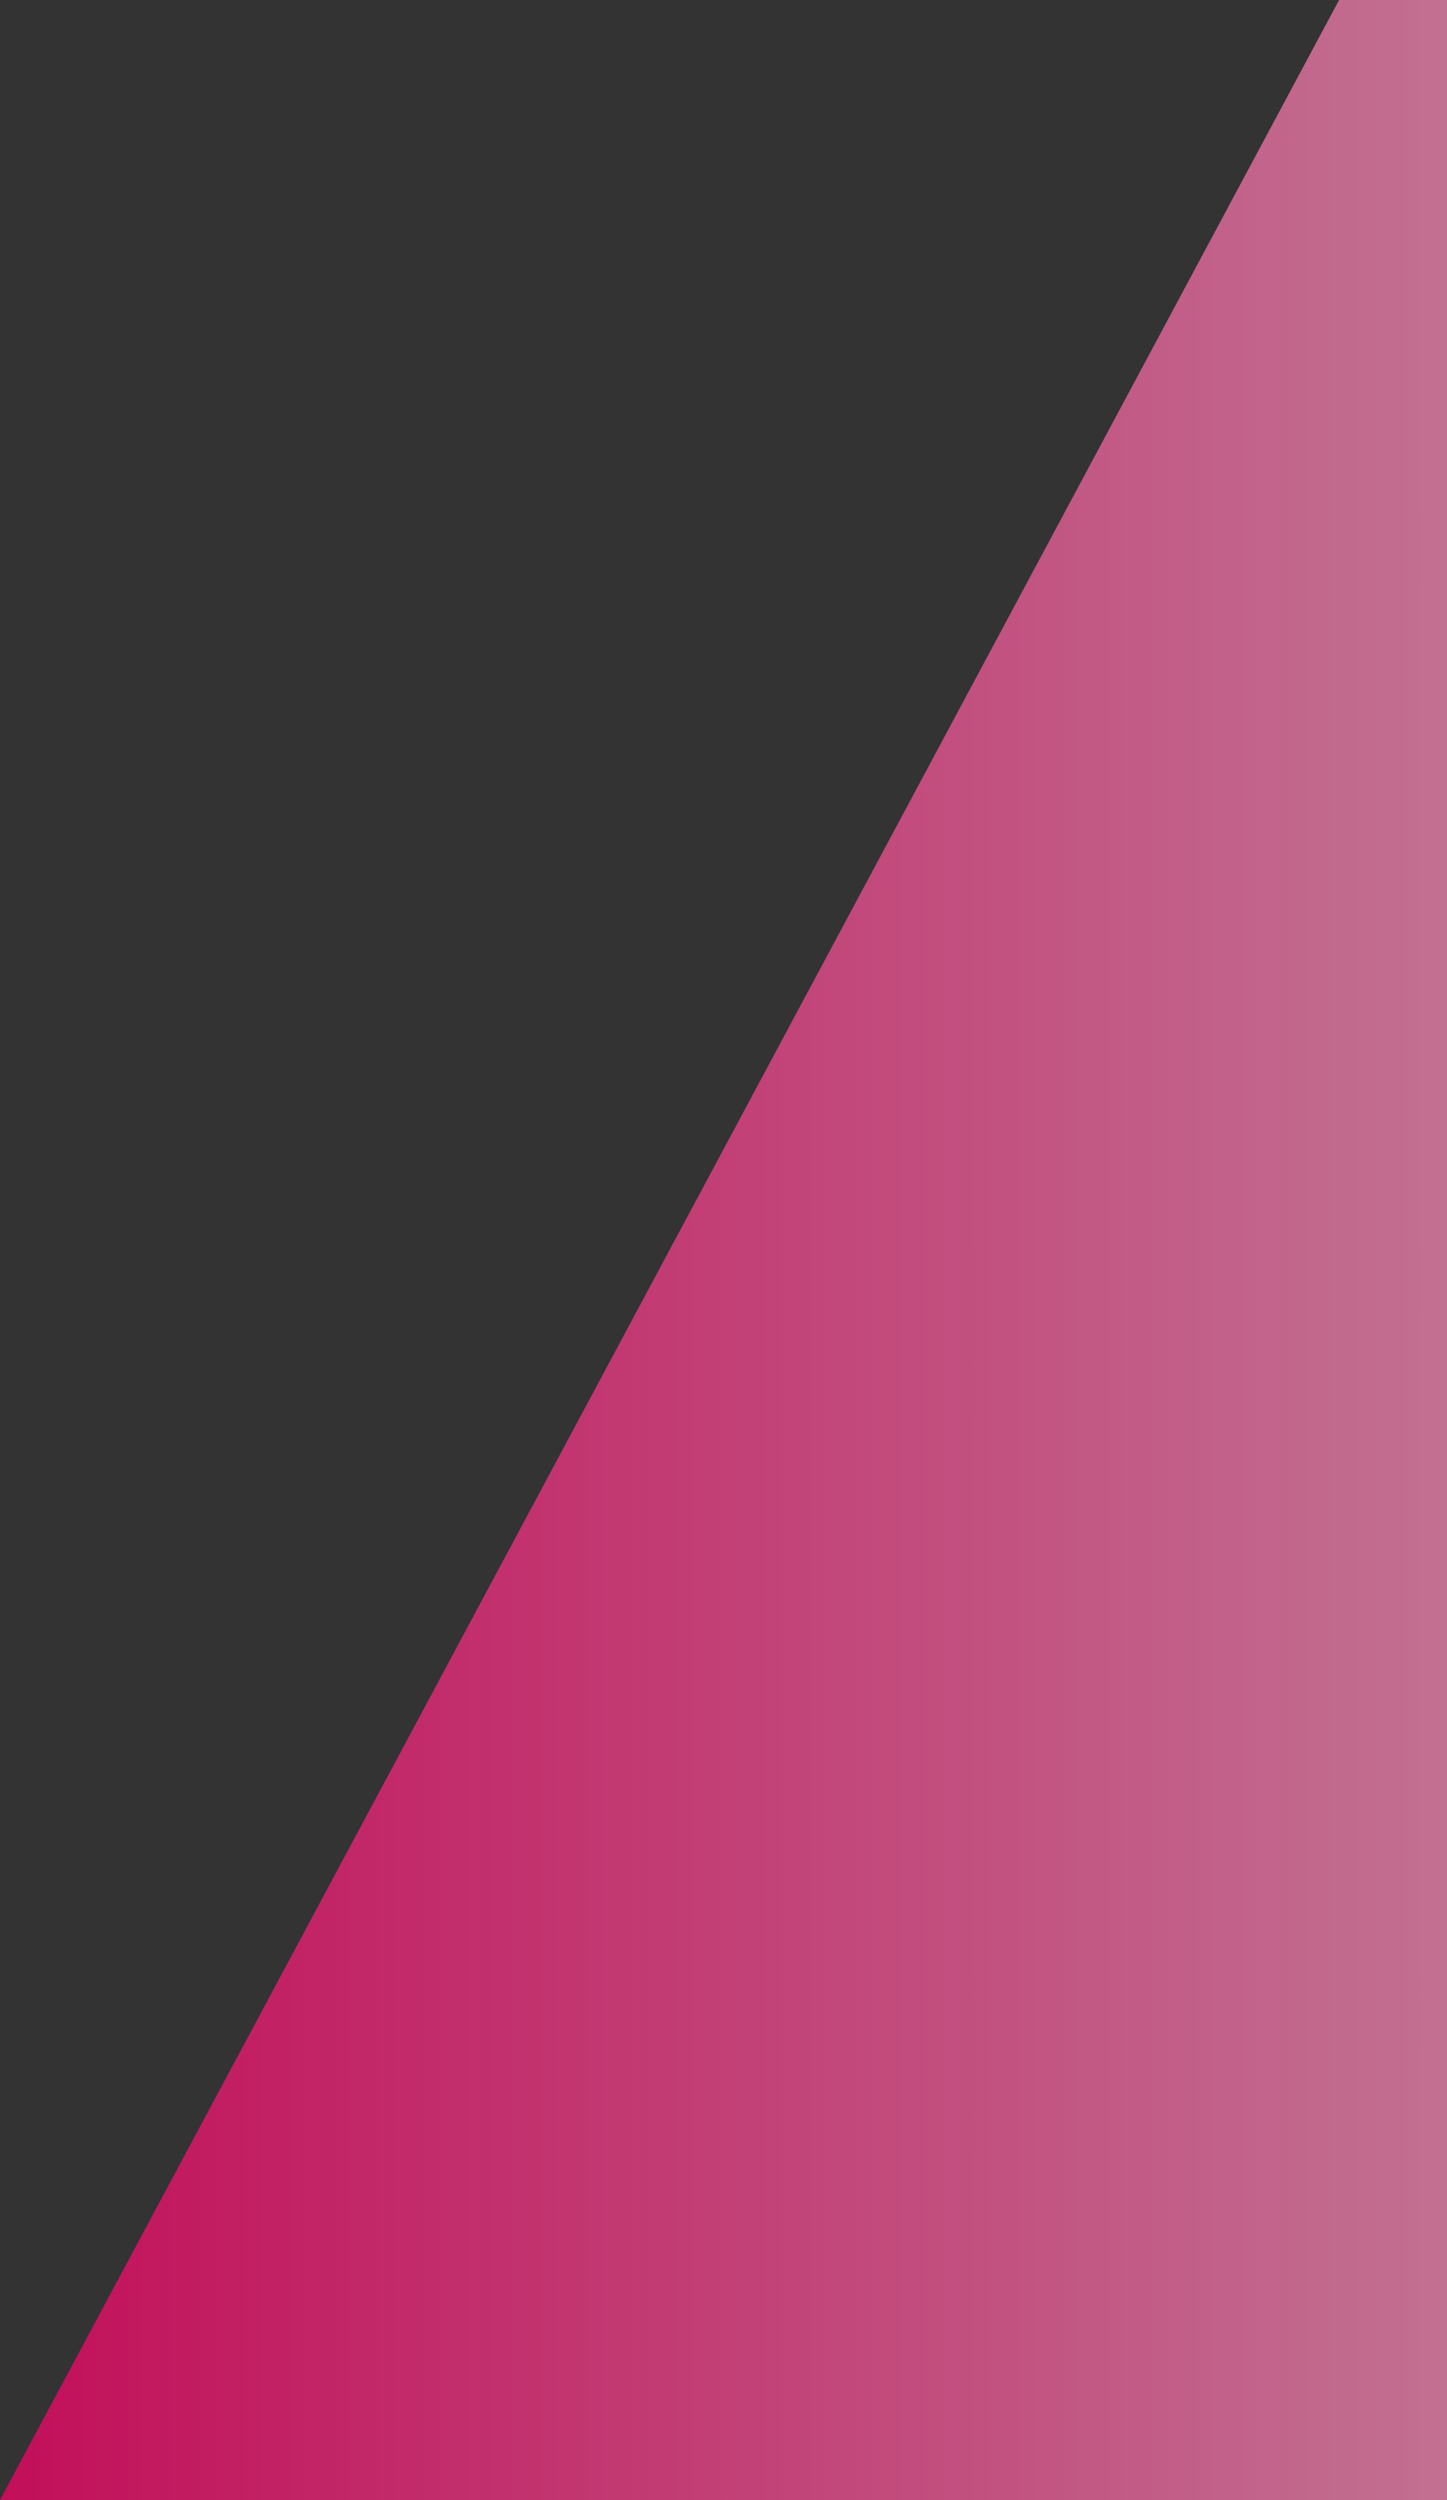 <svg id="レイヤー_1" data-name="レイヤー 1" xmlns="http://www.w3.org/2000/svg" xmlns:xlink="http://www.w3.org/1999/xlink" viewBox="0 0 500 863.41"><rect x="0" y="0" width="500" height="863.41" fill="#333333" stroke="none"/><defs><style>.cls-1{opacity:0.7;fill:url(#名称未設定グラデーション_51);}</style><linearGradient id="名称未設定グラデーション_51" y1="431.7" x2="2237.7" y2="431.7" gradientUnits="userSpaceOnUse"><stop offset="0" stop-color="#ff006a"/><stop offset="0.41" stop-color="#fff"/><stop offset="1" stop-color="#ffb5cc"/></linearGradient></defs><polygon class="cls-1" points="2237.7 863.41 0 863.41 462.71 0 2236.66 0 2237.7 863.41"/></svg>